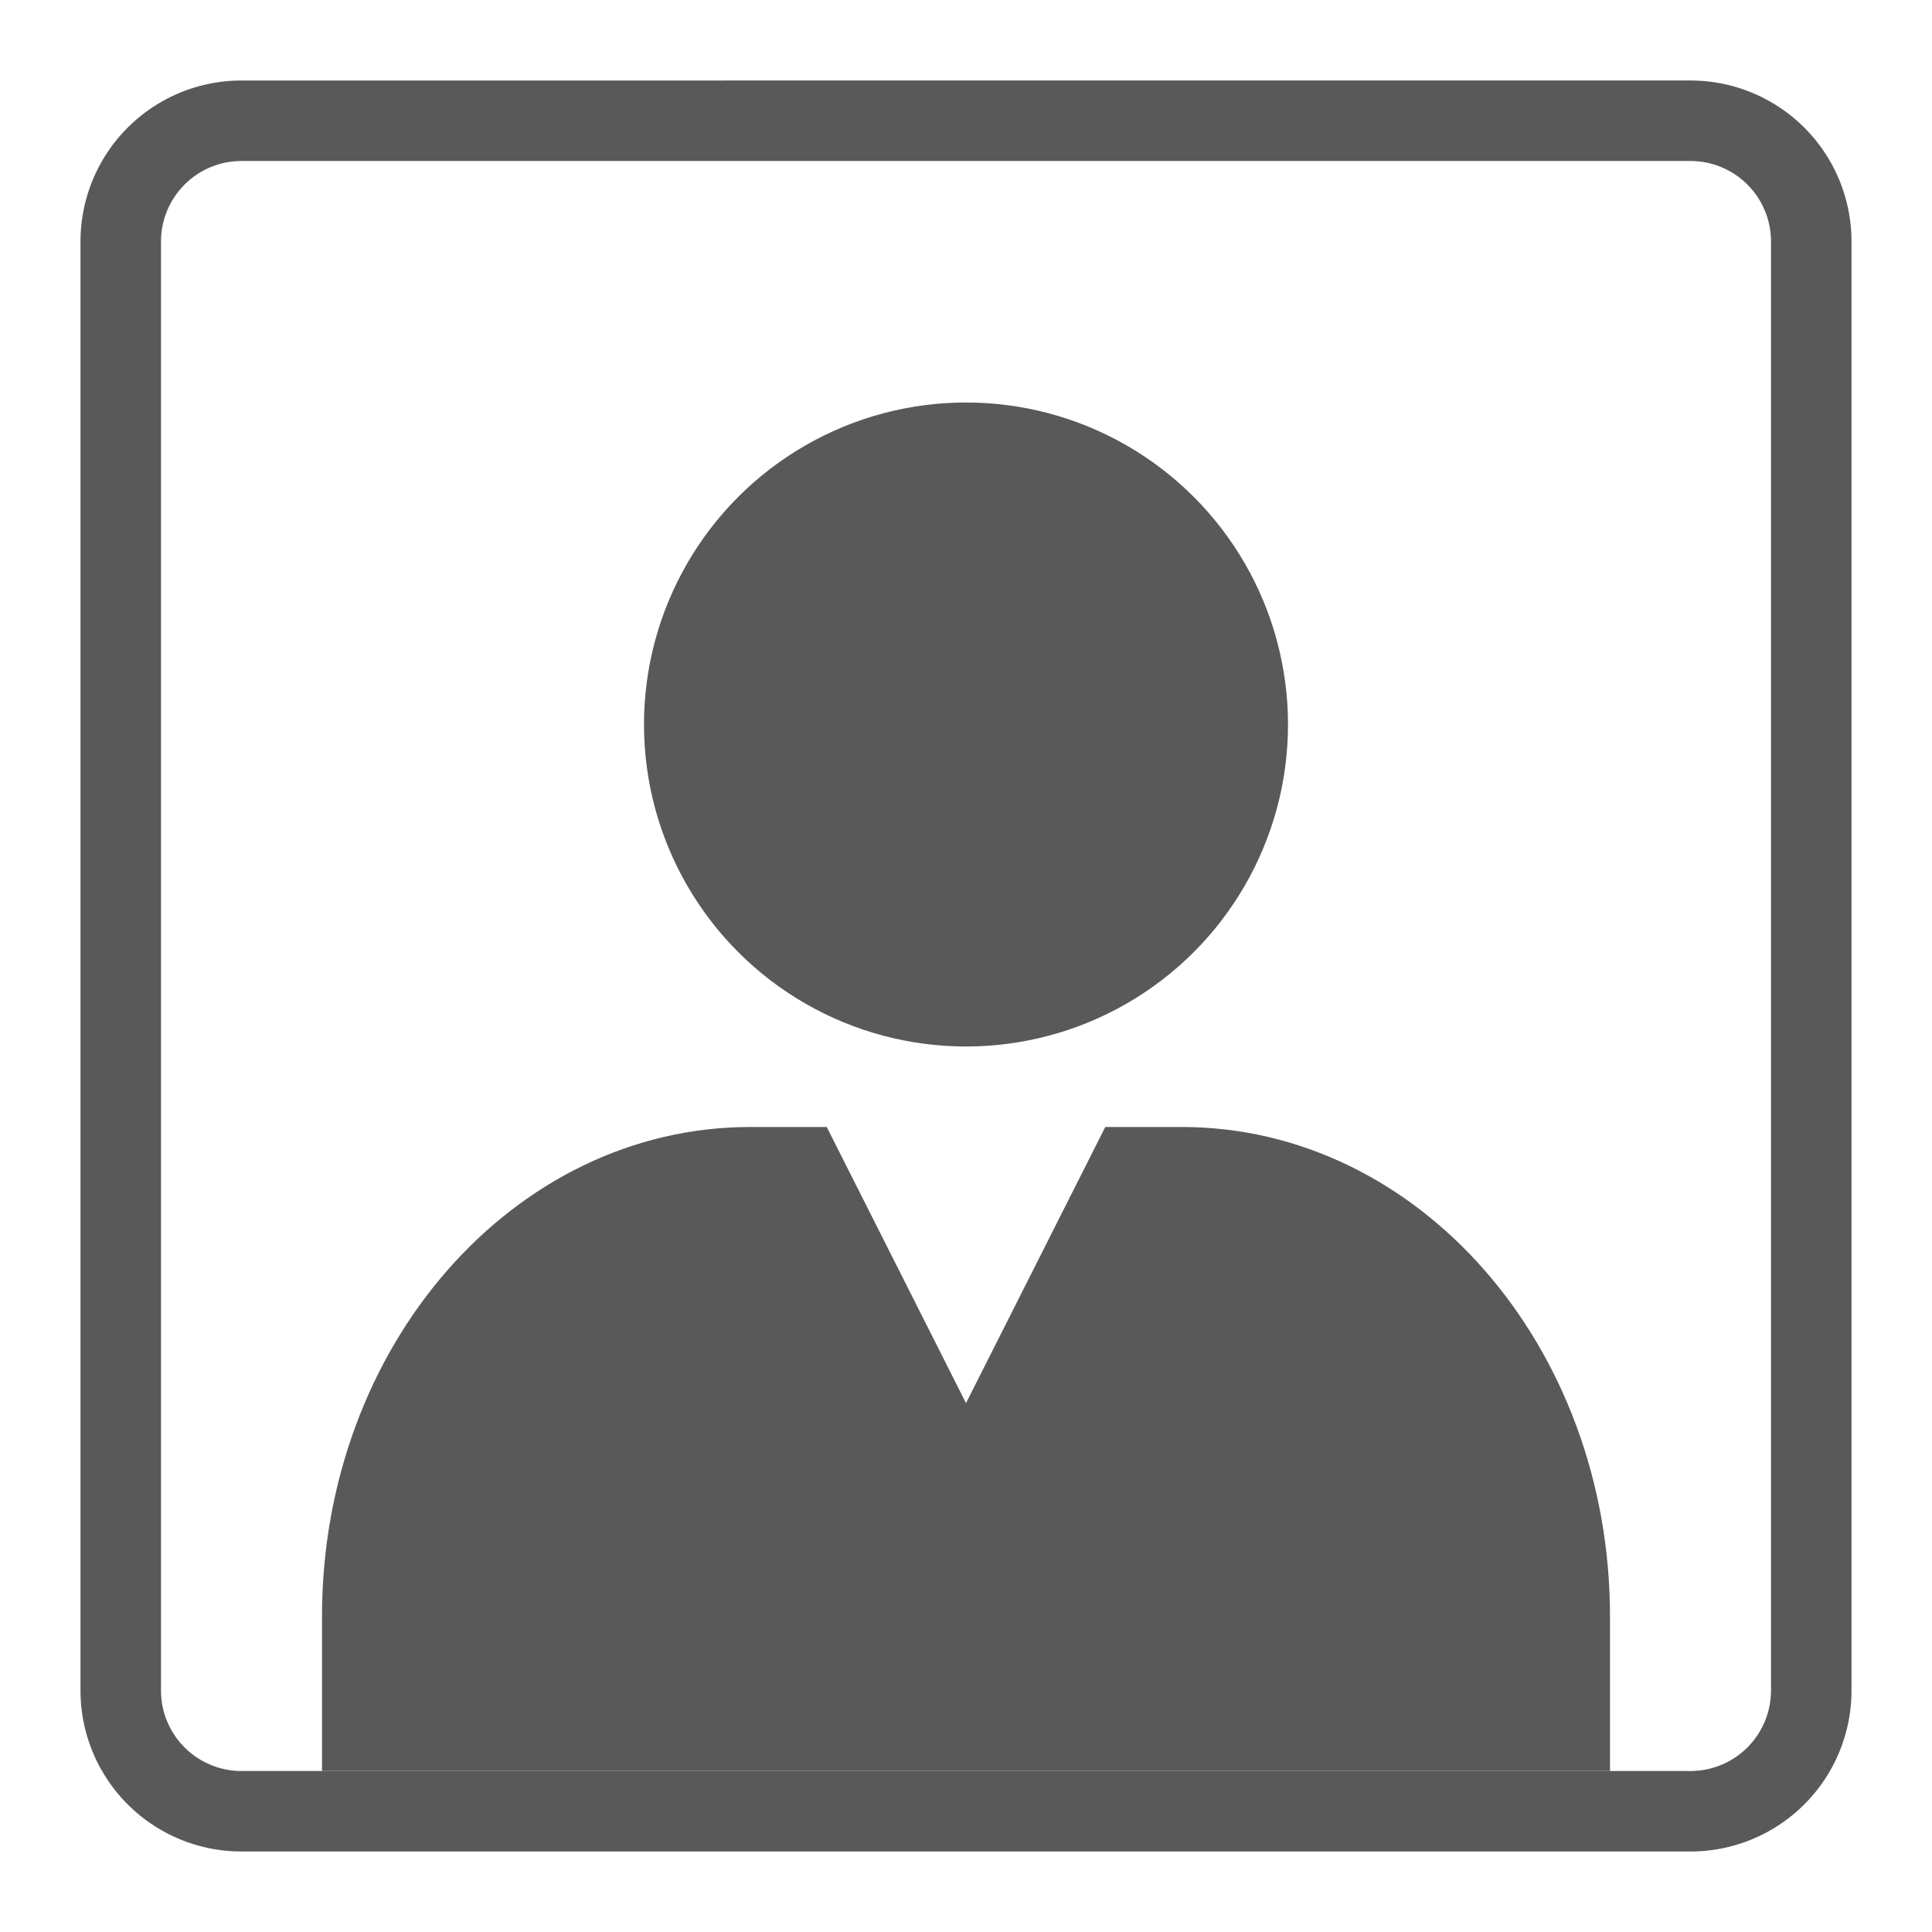<svg id="Layer_1" data-name="Layer 1" xmlns="http://www.w3.org/2000/svg" viewBox="0 0 24 24"><defs><style>.cls-1{fill:#595959;}</style></defs><title>Benutzer</title><path class="cls-1" d="M21,2a1,1,0,0,1,1,1V21a1,1,0,0,1-1,1H3a1,1,0,0,1-1-1V3A1,1,0,0,1,3,2H21m0-1H3A2,2,0,0,0,1,3V21a2,2,0,0,0,2,2H21a2,2,0,0,0,2-2V3a2,2,0,0,0-2-2Z"/><path class="cls-1" d="M14.68,14h-.95L12,17.43,10.27,14H9.32C6.38,14,4,16.72,4,20.08V22H20V20.08C20,16.72,17.62,14,14.68,14Z"/><circle cx="12" cy="9" r="4" class="cls-1"/></svg>